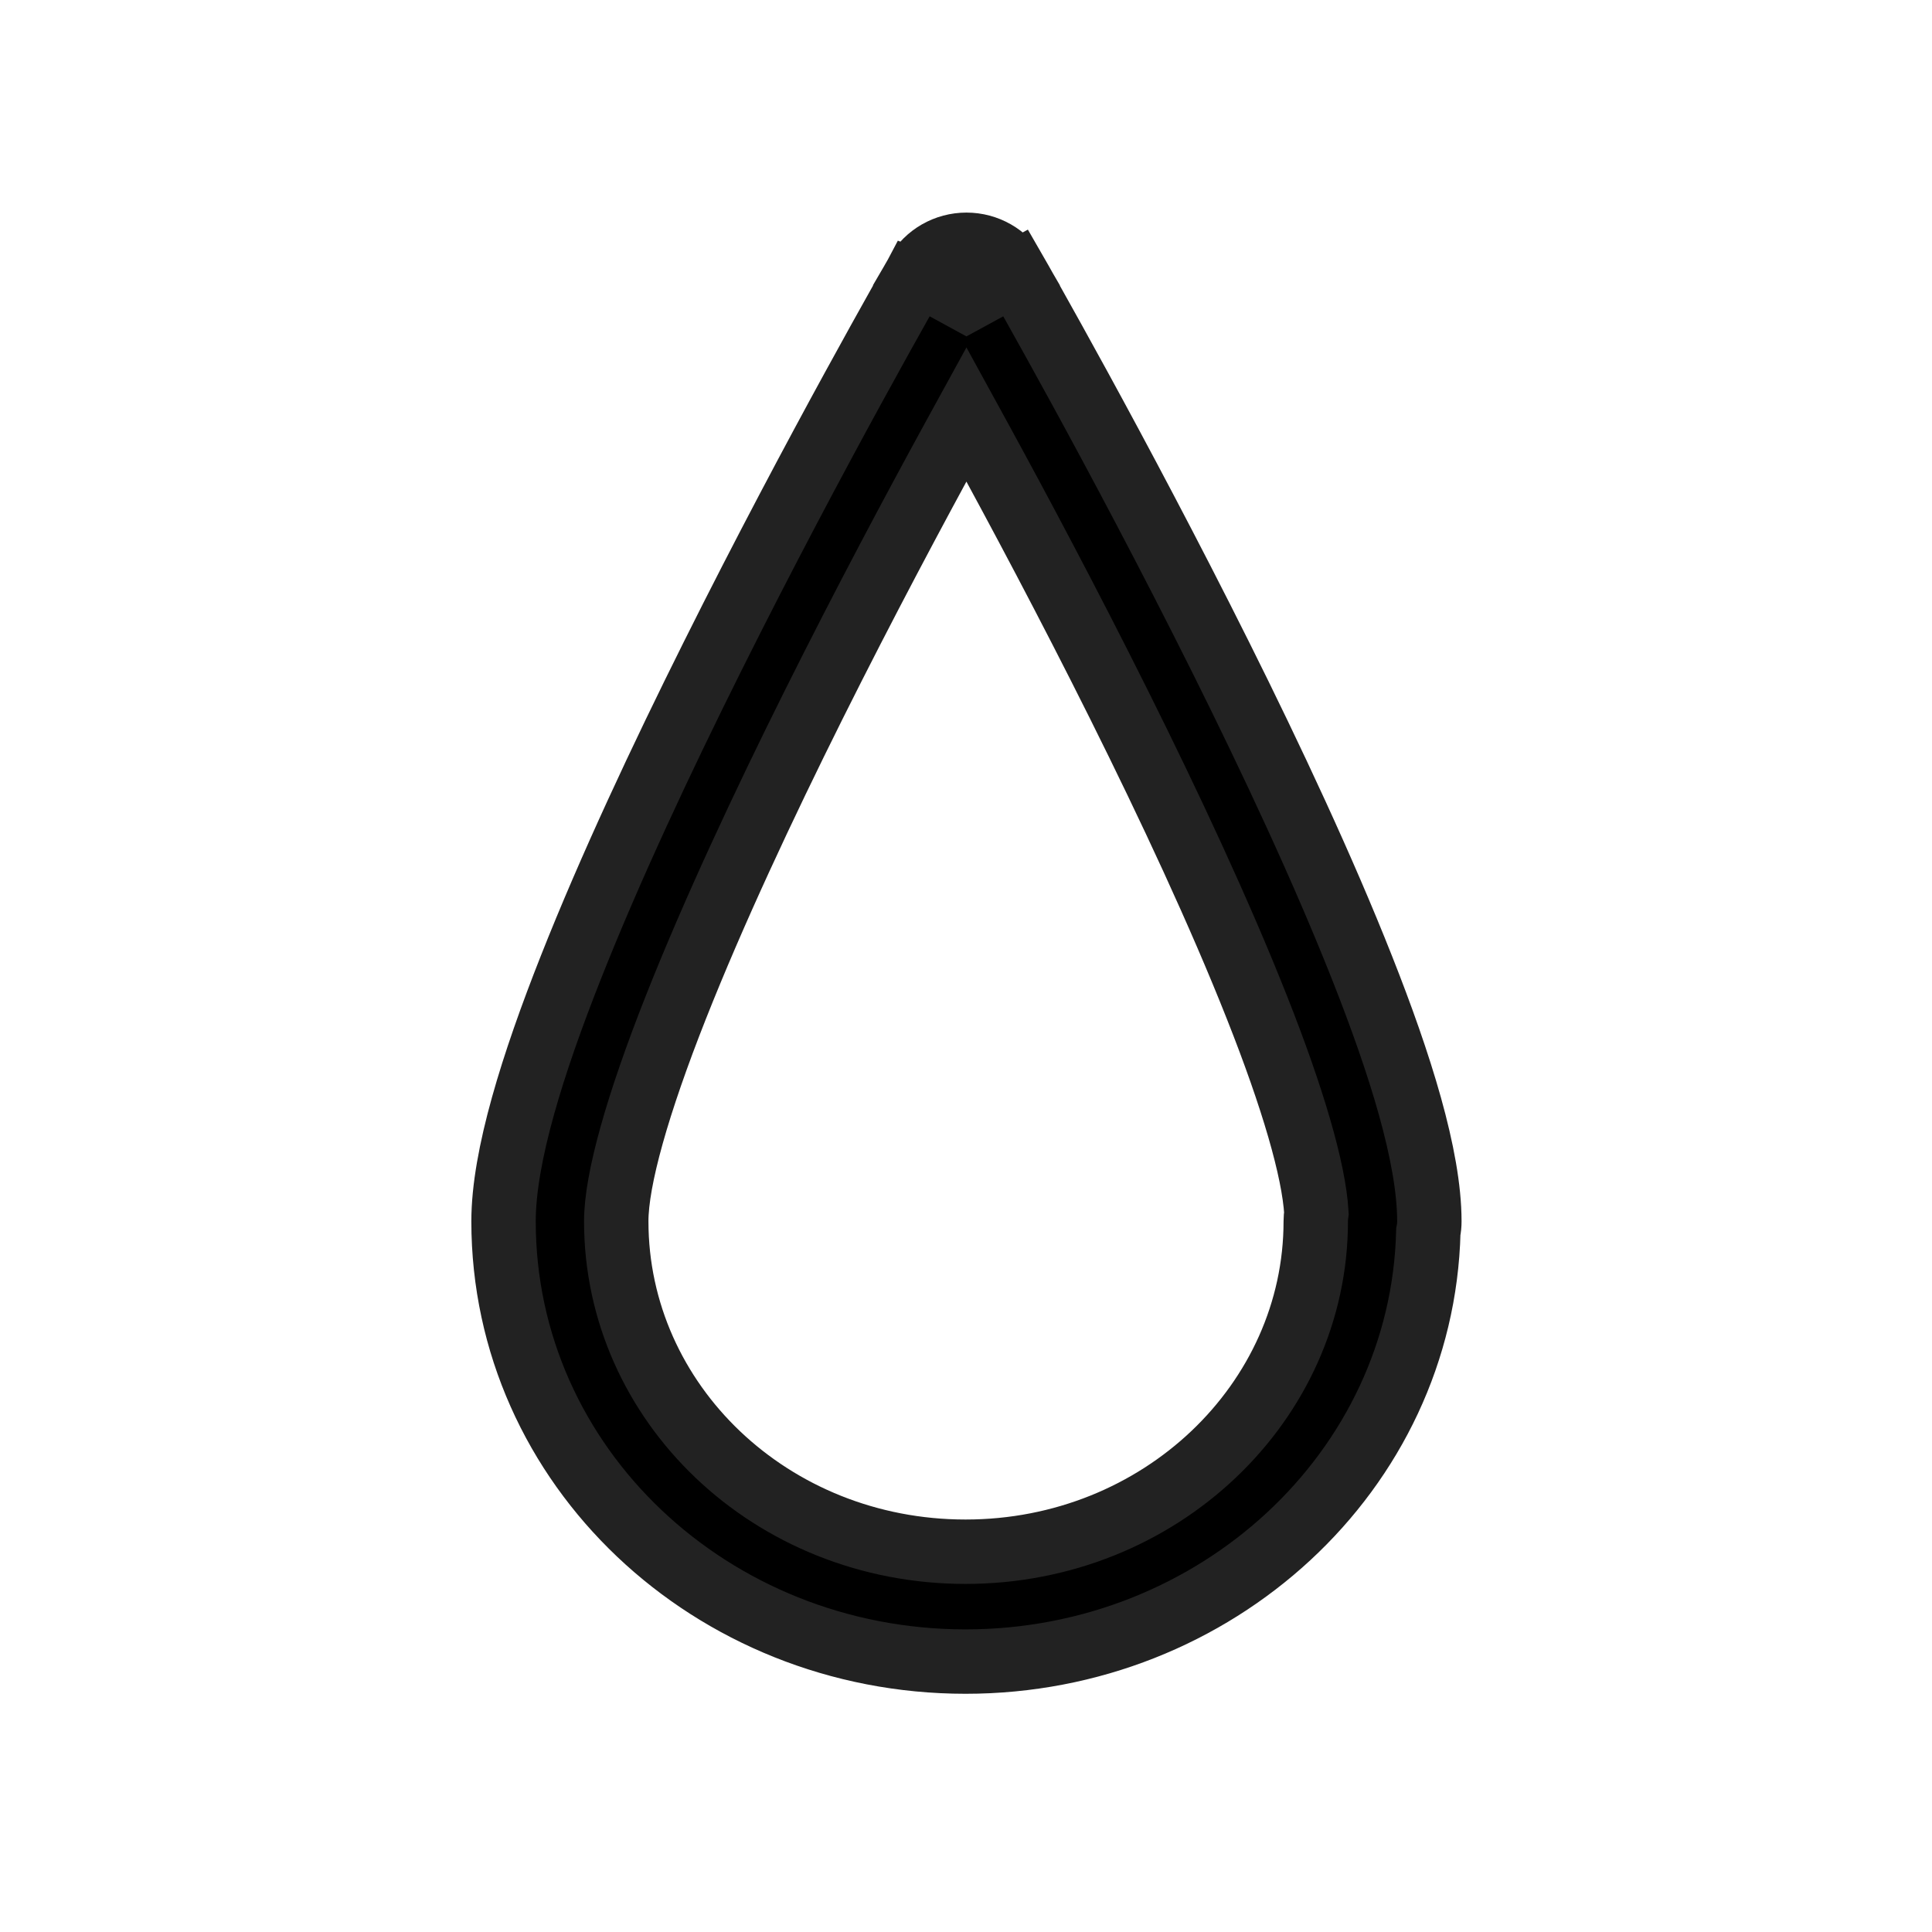 <svg xmlns:xlink="http://www.w3.org/1999/xlink" viewBox="0 0 30 30" fill="#000000" xmlns="http://www.w3.org/2000/svg" style="width: 22px; height: 22px; stroke: rgb(34, 34, 34);"><g clip-path="url(#clip0_22_1511)" stroke="#222222"><path fill-rule="evenodd" clip-rule="evenodd" d="M15.771 4.238L15.007 4.654L14.243 4.237C14.398 3.968 14.69 3.801 15.007 3.801C15.324 3.801 15.616 3.968 15.771 4.238ZM22.179 19.126C22.088 22.845 18.879 25.801 14.993 25.801C11.049 25.801 7.819 22.77 7.819 18.964C7.819 17.956 8.276 16.51 8.864 15.023C9.468 13.494 10.27 11.784 11.064 10.193C11.859 8.599 12.653 7.111 13.248 6.023C13.546 5.478 13.794 5.033 13.968 4.723C14.055 4.568 14.124 4.447 14.171 4.365L14.225 4.271L14.243 4.237C14.244 4.237 14.243 4.237 15.007 4.654C15.771 4.238 15.771 4.238 15.771 4.238L15.79 4.271L15.844 4.365C15.89 4.448 15.959 4.569 16.046 4.724C16.22 5.034 16.468 5.48 16.766 6.025C17.361 7.114 18.155 8.603 18.951 10.198C19.745 11.79 20.546 13.5 21.15 15.028C21.738 16.514 22.195 17.959 22.195 18.964C22.195 19.019 22.19 19.074 22.179 19.126ZM20.441 18.835C20.402 18.168 20.076 17.053 19.517 15.642C18.938 14.178 18.161 12.517 17.377 10.944C16.594 9.374 15.81 7.904 15.221 6.827C15.146 6.69 15.075 6.559 15.007 6.435C14.939 6.559 14.867 6.689 14.793 6.825C14.204 7.902 13.42 9.37 12.637 10.939C11.853 12.511 11.076 14.172 10.497 15.636C9.901 17.143 9.569 18.314 9.569 18.964C9.569 21.786 11.972 24.095 14.993 24.095C18.016 24.095 20.431 21.771 20.431 18.964C20.431 18.92 20.435 18.877 20.441 18.835Z" stroke="#222222"></path></g><defs><clipPath id="clip0_22_1511"><rect width="30" height="30" fill="white"></rect></clipPath></defs></svg>